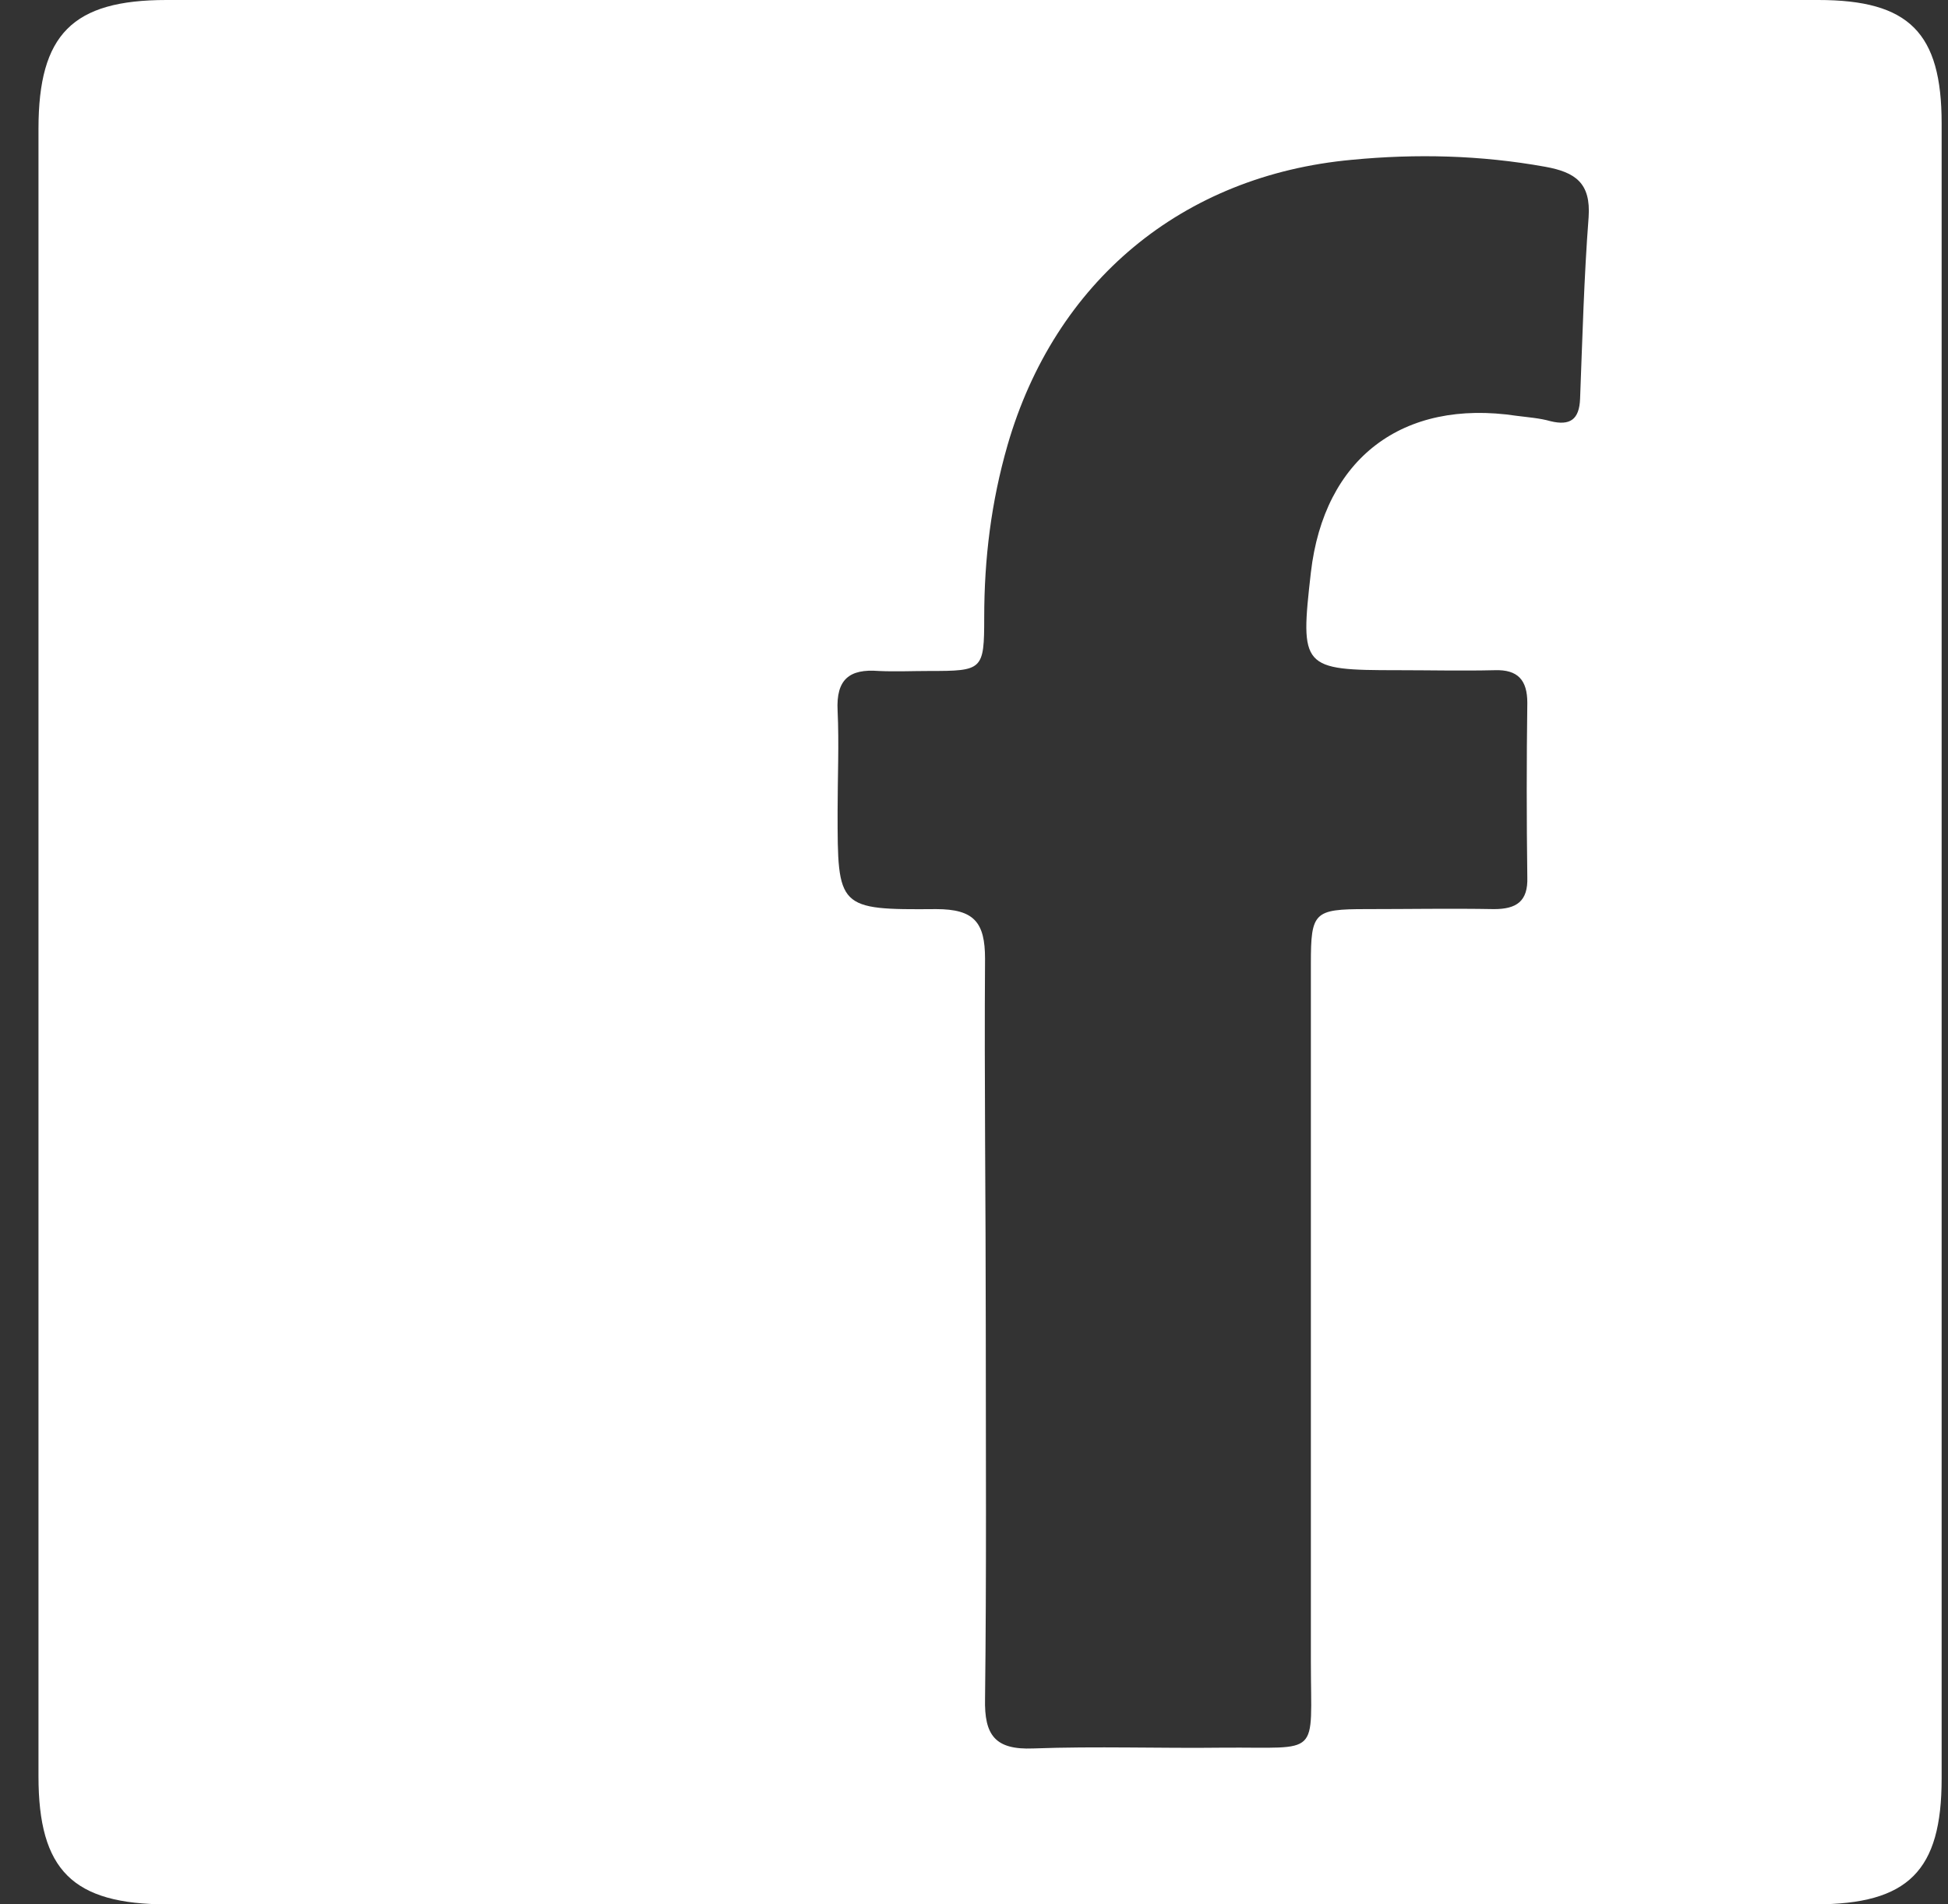 <svg width="45" height="44" viewBox="0 0 45 44" fill="none" xmlns="http://www.w3.org/2000/svg">
<rect x="0" y="0" width="45" height="44" fill="#333333" stroke="none"/>
<path d="M22.934 0C29.296 0 35.659 0 42.003 0C44.1 0 44.853 0.753 44.853 2.85C44.853 15.593 44.853 28.354 44.853 41.096C44.853 43.229 44.082 44 41.932 44C29.242 44 16.553 44 3.864 44C1.677 44 0.889 43.211 0.889 41.043C0.889 28.354 0.889 15.664 0.889 2.975C0.889 0.789 1.677 0 3.846 0C10.209 0 16.571 0 22.934 0ZM22.772 30.648C22.772 33.515 22.79 36.383 22.755 39.251C22.736 40.093 22.988 40.433 23.866 40.398C25.335 40.344 26.787 40.398 28.257 40.38C30.533 40.362 30.282 40.631 30.282 38.39C30.282 33.013 30.282 27.637 30.282 22.26C30.282 21.077 30.354 21.005 31.555 21.005C32.54 21.005 33.526 20.987 34.512 21.005C35.032 21.005 35.3 20.826 35.282 20.27C35.264 18.926 35.264 17.582 35.282 16.238C35.282 15.718 35.067 15.467 34.53 15.485C33.777 15.503 33.042 15.485 32.289 15.485C30.067 15.485 30.031 15.431 30.282 13.227C30.587 10.592 32.397 9.212 35.032 9.607C35.3 9.642 35.569 9.66 35.82 9.732C36.268 9.84 36.483 9.696 36.501 9.212C36.555 7.814 36.591 6.416 36.698 5.018C36.752 4.23 36.394 3.979 35.695 3.853C34.207 3.585 32.719 3.549 31.232 3.692C27.307 4.051 24.367 6.506 23.274 10.288C22.898 11.596 22.736 12.904 22.736 14.266C22.736 15.485 22.701 15.503 21.464 15.503C21.07 15.503 20.693 15.521 20.299 15.503C19.618 15.449 19.313 15.7 19.349 16.417C19.385 17.188 19.349 17.976 19.349 18.747C19.349 20.987 19.349 21.023 21.625 21.005C22.503 21.005 22.755 21.31 22.755 22.152C22.736 24.966 22.772 27.798 22.772 30.648Z" fill="white"/>
</svg>
